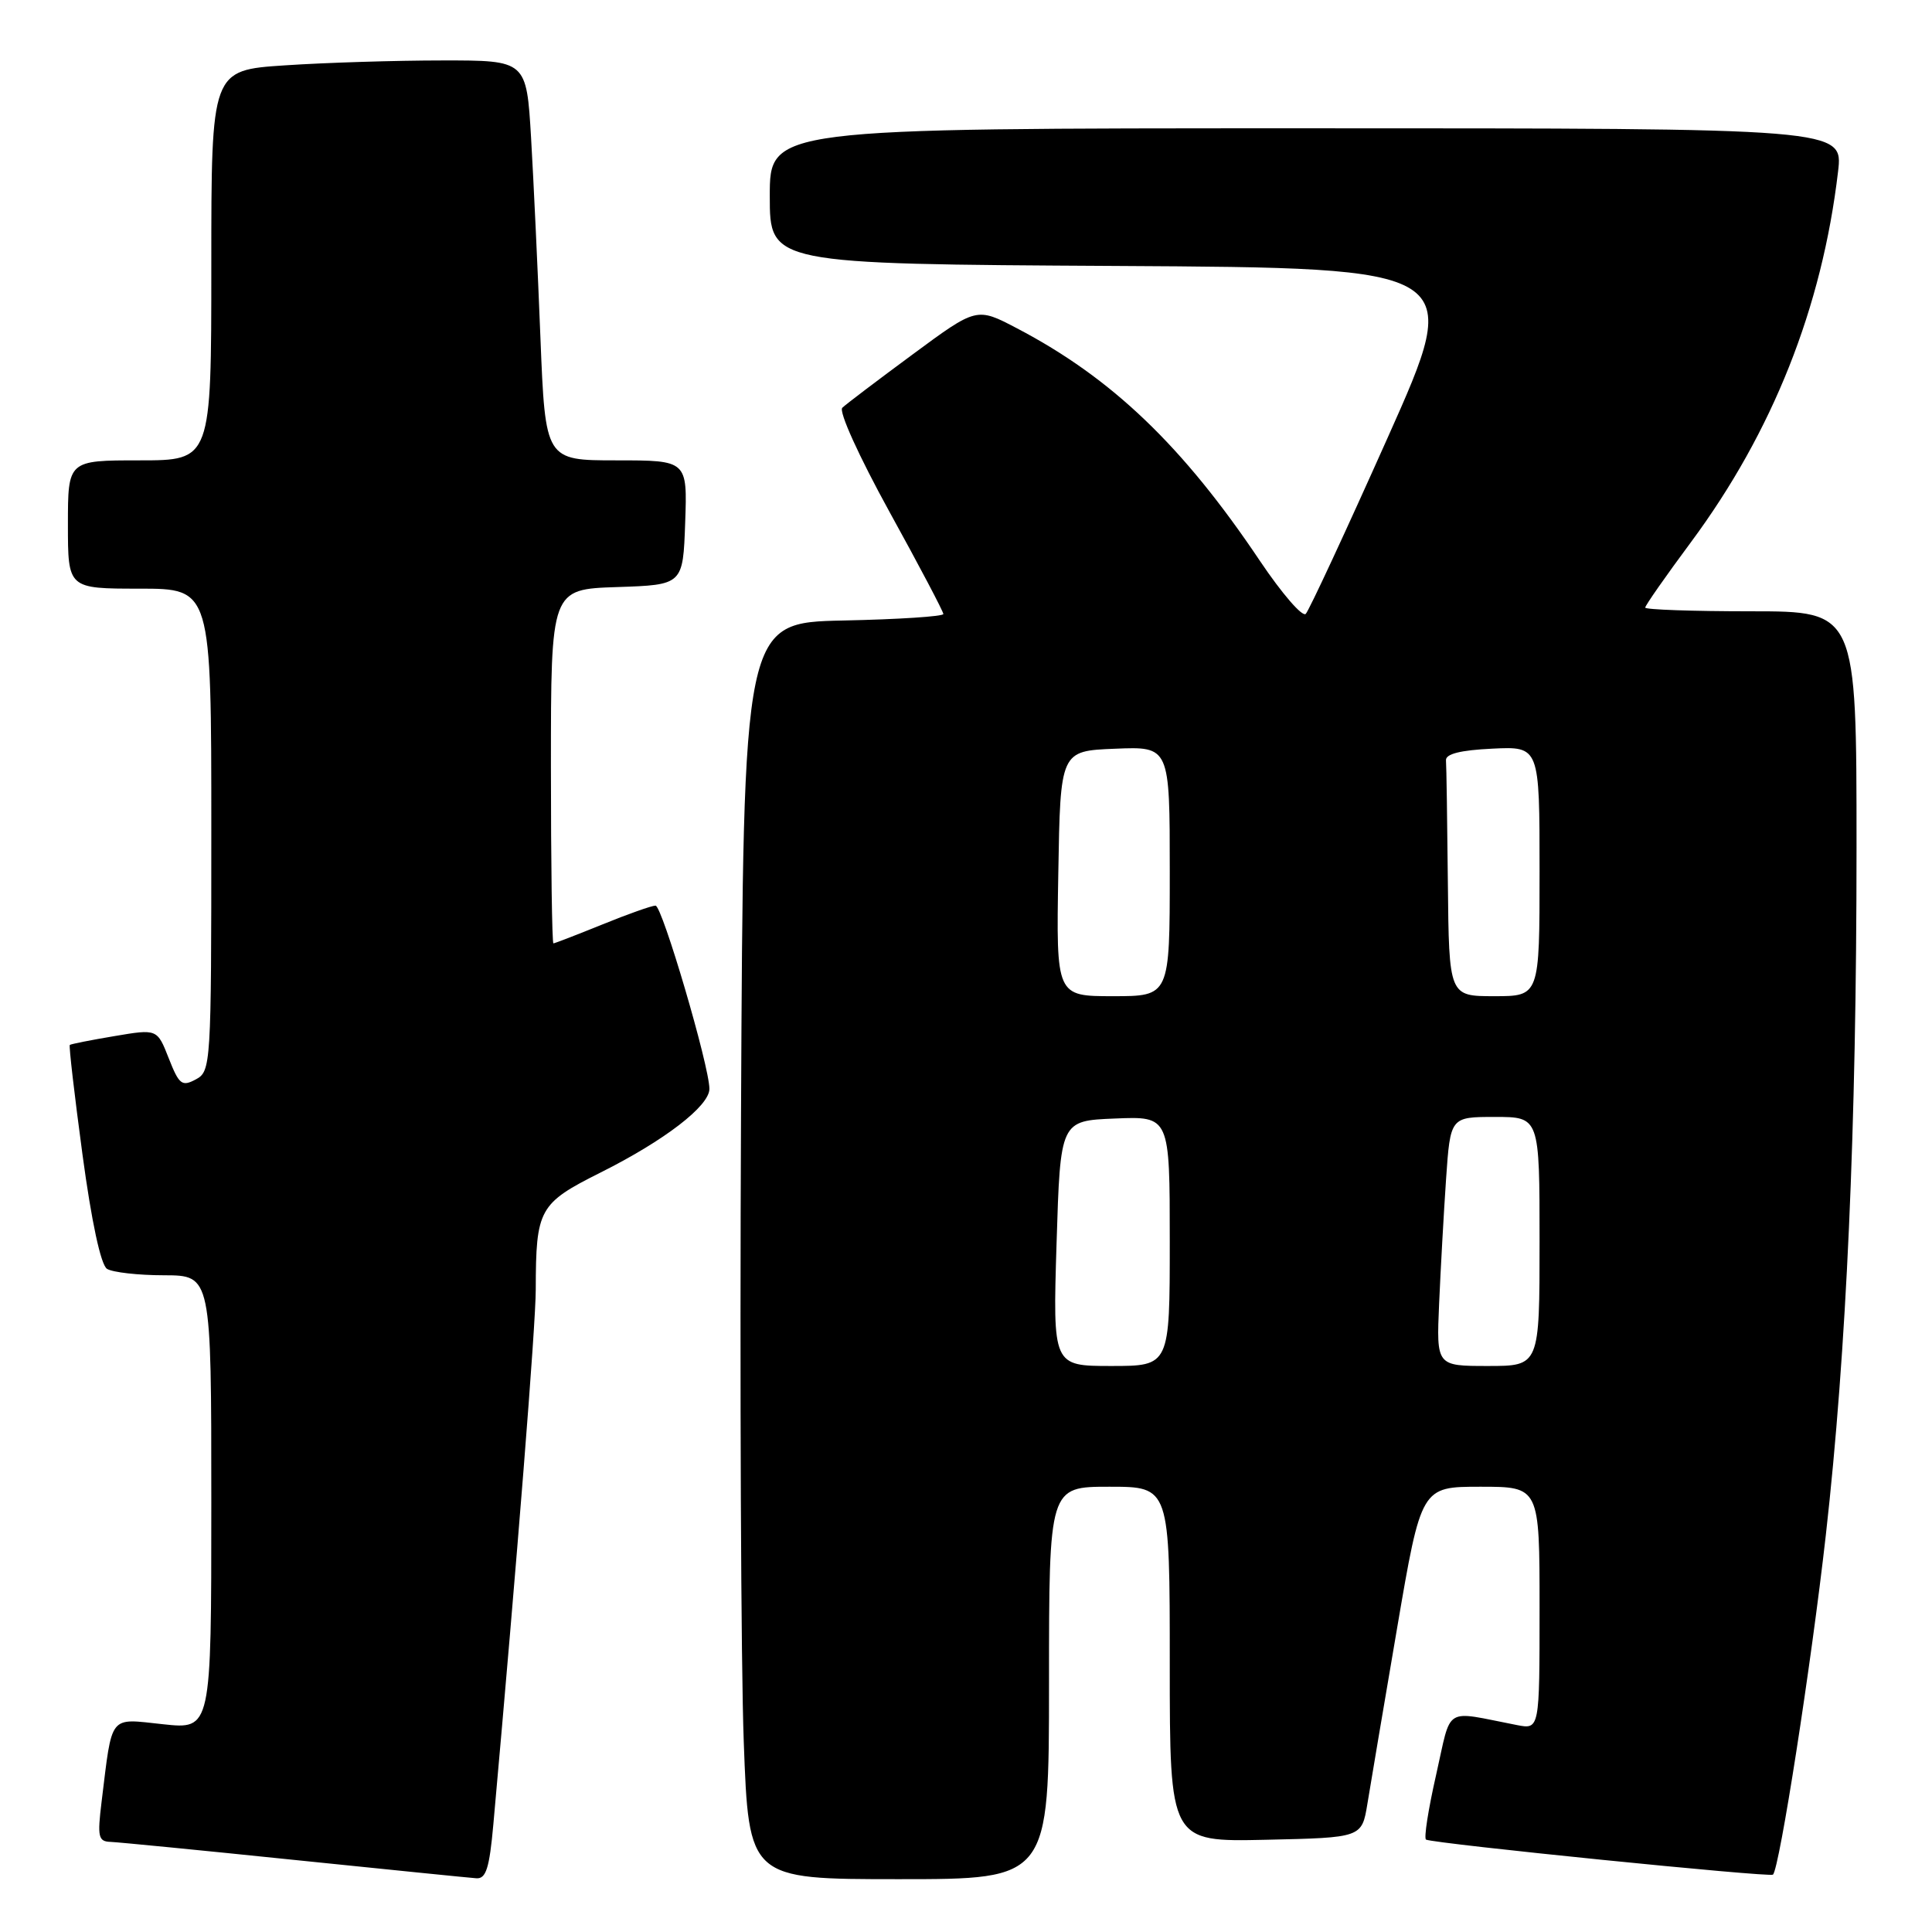 <?xml version="1.0" encoding="UTF-8" standalone="no"?>
<!DOCTYPE svg PUBLIC "-//W3C//DTD SVG 1.1//EN" "http://www.w3.org/Graphics/SVG/1.1/DTD/svg11.dtd" >
<svg xmlns="http://www.w3.org/2000/svg" xmlns:xlink="http://www.w3.org/1999/xlink" version="1.1" viewBox="0 0 256 256">
 <g >
 <path fill="currentColor"
d=" M 65.37 241.75 C 68.53 206.55 70.99 175.52 70.99 170.87 C 71.01 160.18 71.41 159.46 79.59 155.36 C 88.06 151.12 94.00 146.55 94.00 144.28 C 94.00 141.27 87.74 120.00 86.86 120.00 C 86.36 120.00 83.19 121.12 79.81 122.50 C 76.42 123.87 73.51 125.00 73.33 125.00 C 73.15 125.00 73.00 114.44 73.00 101.54 C 73.00 78.08 73.00 78.08 81.75 77.79 C 90.50 77.50 90.50 77.50 90.79 69.25 C 91.08 61.00 91.08 61.00 81.67 61.00 C 72.26 61.00 72.26 61.00 71.61 44.75 C 71.26 35.81 70.70 23.89 70.37 18.25 C 69.76 8.00 69.76 8.00 58.63 8.01 C 52.51 8.01 43.11 8.30 37.75 8.66 C 28.00 9.30 28.00 9.30 28.00 35.15 C 28.00 61.00 28.00 61.00 18.50 61.00 C 9.00 61.00 9.00 61.00 9.00 69.50 C 9.00 78.00 9.00 78.00 18.50 78.00 C 28.00 78.00 28.00 78.00 28.00 109.96 C 28.00 141.19 27.95 141.96 25.94 143.03 C 24.11 144.01 23.73 143.72 22.36 140.23 C 20.83 136.33 20.83 136.33 15.16 137.29 C 12.05 137.81 9.39 138.34 9.25 138.46 C 9.11 138.58 9.87 145.11 10.93 152.99 C 12.13 161.89 13.36 167.61 14.18 168.13 C 14.91 168.59 18.31 168.98 21.75 168.98 C 28.00 169.00 28.00 169.00 28.00 199.08 C 28.00 229.16 28.00 229.16 21.60 228.47 C 14.35 227.70 14.91 227.00 13.46 238.75 C 12.89 243.41 13.02 244.01 14.66 244.06 C 15.67 244.10 26.62 245.17 39.00 246.45 C 51.38 247.72 62.23 248.82 63.11 248.88 C 64.40 248.98 64.85 247.56 65.37 241.75 Z  M 139.00 223.00 C 139.00 197.00 139.00 197.00 147.00 197.00 C 155.00 197.00 155.00 197.00 155.00 220.53 C 155.00 244.06 155.00 244.06 167.72 243.78 C 180.45 243.50 180.45 243.50 181.19 239.00 C 181.59 236.53 183.36 226.06 185.12 215.75 C 188.32 197.00 188.32 197.00 196.16 197.00 C 204.00 197.00 204.00 197.00 204.00 213.08 C 204.00 229.16 204.00 229.16 201.00 228.58 C 191.14 226.67 192.40 225.89 190.29 235.19 C 189.25 239.76 188.65 243.61 188.96 243.76 C 190.21 244.31 234.53 248.79 234.93 248.40 C 235.80 247.53 239.98 220.70 241.93 203.42 C 244.68 179.03 246.00 149.53 246.00 112.25 C 246.00 81.00 246.00 81.00 232.00 81.00 C 224.30 81.00 218.00 80.78 218.00 80.51 C 218.00 80.23 220.73 76.33 224.06 71.84 C 234.88 57.24 241.43 40.76 243.55 22.75 C 244.23 17.00 244.23 17.00 173.12 17.00 C 102.00 17.00 102.00 17.00 102.00 25.99 C 102.00 34.98 102.00 34.98 147.96 35.24 C 193.92 35.50 193.92 35.50 183.87 58.00 C 178.34 70.38 173.46 80.88 173.02 81.34 C 172.58 81.80 169.86 78.65 166.96 74.34 C 156.74 59.09 147.33 50.08 134.75 43.50 C 129.41 40.70 129.41 40.70 120.96 46.94 C 116.31 50.37 112.10 53.56 111.61 54.03 C 111.11 54.51 113.80 60.44 117.86 67.82 C 121.79 74.94 125.00 81.04 125.00 81.36 C 125.00 81.68 119.04 82.07 111.75 82.22 C 98.50 82.50 98.50 82.50 98.19 147.50 C 98.02 183.25 98.18 220.71 98.55 230.75 C 99.22 249.00 99.22 249.00 119.11 249.00 C 139.00 249.00 139.00 249.00 139.00 223.00 Z  M 140.00 164.75 C 140.50 148.50 140.50 148.50 147.75 148.21 C 155.00 147.91 155.00 147.91 155.00 164.46 C 155.00 181.00 155.00 181.00 147.25 181.00 C 139.50 181.00 139.50 181.00 140.00 164.75 Z  M 190.69 172.75 C 190.89 168.21 191.30 160.79 191.61 156.25 C 192.18 148.00 192.18 148.00 198.09 148.00 C 204.00 148.00 204.00 148.00 204.00 164.50 C 204.00 181.00 204.00 181.00 197.17 181.00 C 190.33 181.00 190.33 181.00 190.69 172.75 Z  M 140.23 115.75 C 140.50 99.50 140.50 99.50 147.75 99.21 C 155.00 98.91 155.00 98.91 155.00 115.46 C 155.00 132.00 155.00 132.00 147.48 132.00 C 139.95 132.00 139.95 132.00 140.23 115.75 Z  M 191.85 117.00 C 191.77 108.75 191.66 101.44 191.60 100.75 C 191.53 99.90 193.51 99.40 197.75 99.20 C 204.00 98.90 204.00 98.90 204.00 115.45 C 204.00 132.00 204.00 132.00 198.00 132.00 C 192.00 132.00 192.00 132.00 191.85 117.00 Z "/>
</g>
</svg>